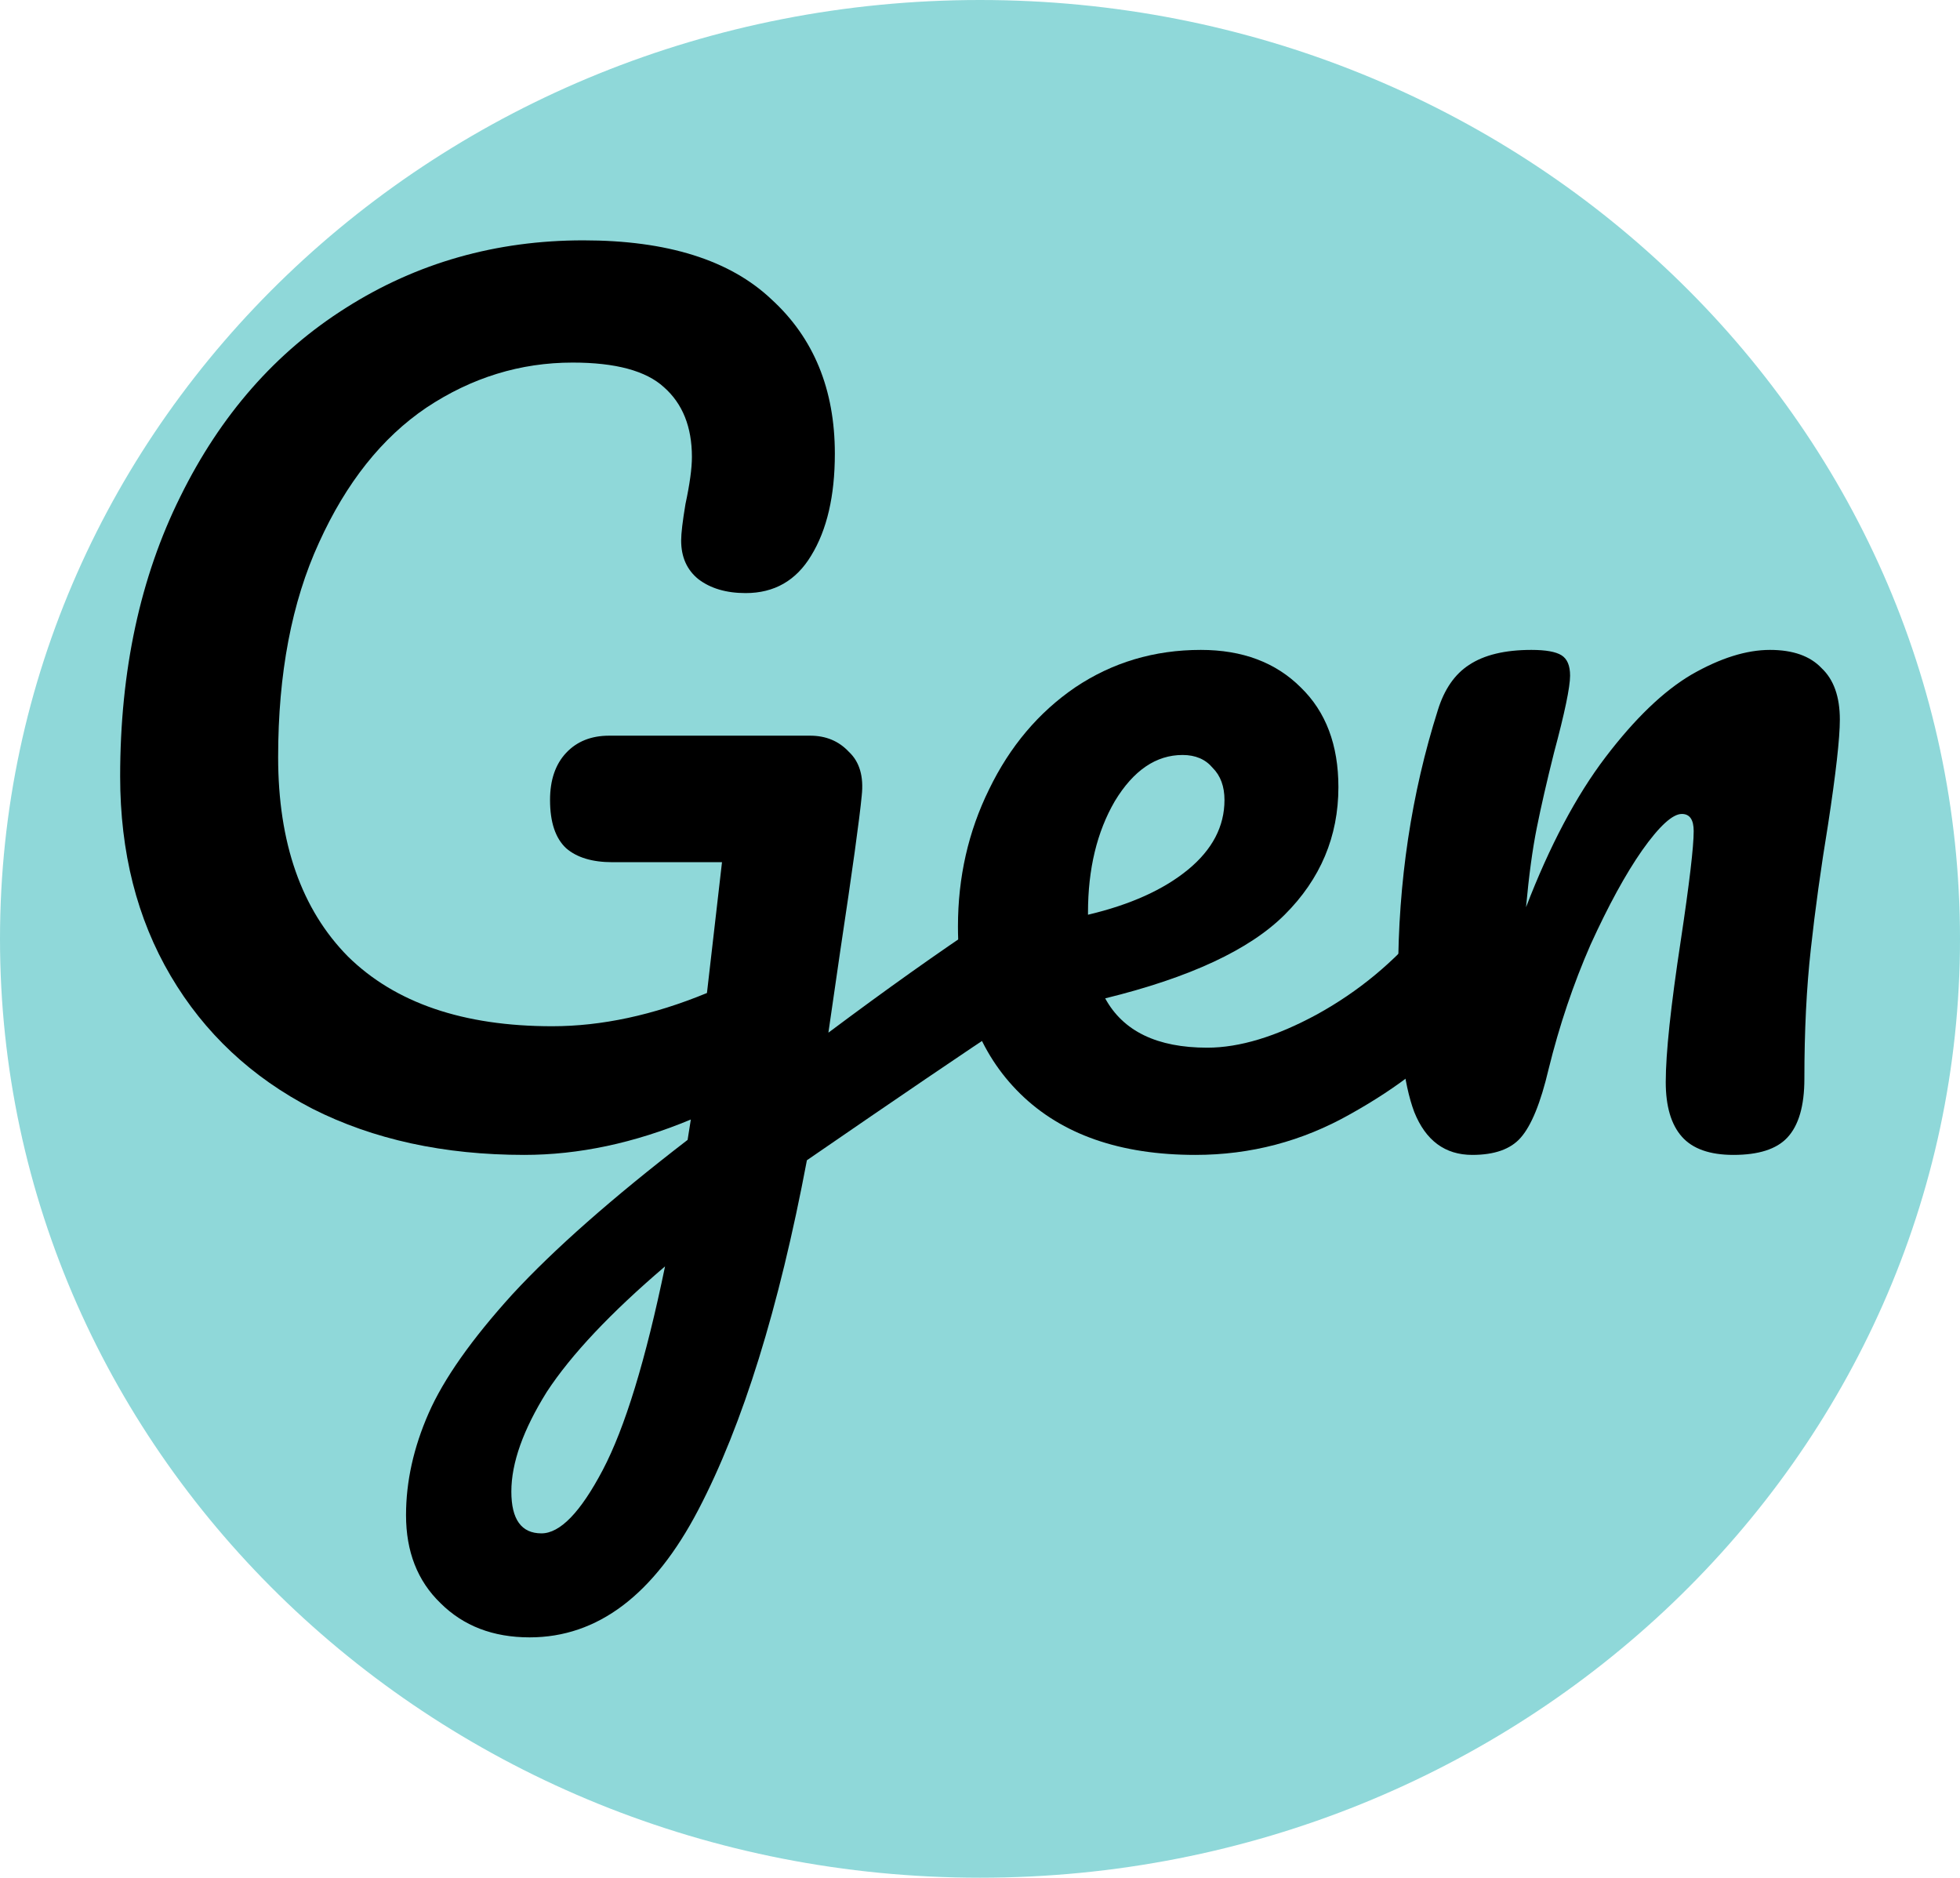 <svg width="522" height="500" viewBox="0 0 522 500" version="1.1" xmlns="http://www.w3.org/2000/svg" xmlns:xlink="http://www.w3.org/1999/xlink">
<title>Component</title>
<desc>Created using Figma</desc>
<g id="Canvas" transform="matrix(2 0 0 2 4760 -2610)">
<g id="Component">
<g id="Ellipse">
<use xlink:href="#path0_fill" transform="translate(-2380 1305)" fill="#8FD8D9"/>
</g>
<g id="Gen">
<use xlink:href="#path1_fill" transform="translate(-2364 1337)"/>
<use xlink:href="#path2_fill" transform="translate(-2364 1337)"/>
<use xlink:href="#path3_fill" transform="translate(-2364 1337)"/>
</g>
</g>
</g>
<defs>
<path id="path0_fill" d="M 261 125C 261 194.036 202.573 250 130.5 250C 58.427 250 0 194.036 0 125C 0 55.964 58.427 0 130.5 0C 202.573 0 261 55.964 261 125Z"/>
<path id="path1_fill" d="M 118.498 89.503C 119.739 89.503 120.693 90.121 121.361 91.358C 122.124 92.5 122.505 93.975 122.505 95.784C 122.505 97.972 122.172 99.685 121.504 100.922C 120.836 102.16 119.786 103.254 118.355 104.206C 112.726 107.917 103.758 114.008 91.45 122.477C 87.729 142.177 82.911 157.688 76.995 169.013C 71.08 180.338 63.59 186 54.526 186C 49.66 186 45.701 184.477 42.648 181.432C 39.595 178.482 38.068 174.58 38.068 169.727C 38.068 165.254 39.07 160.734 41.074 156.166C 43.077 151.598 46.798 146.316 52.236 140.321C 57.77 134.325 65.546 127.474 75.564 119.765L 75.993 117.053C 68.456 120.193 61.062 121.764 53.811 121.764C 43.125 121.764 33.727 119.718 25.617 115.625C 17.508 111.438 11.211 105.538 6.726 97.925C 2.242 90.312 0 81.461 0 71.374C 0 57.289 2.671 44.87 8.014 34.117C 13.357 23.268 20.704 14.893 30.054 8.993C 39.499 2.998 50.042 0 61.682 0C 72.845 0 81.193 2.617 86.727 7.851C 92.356 12.99 95.171 19.842 95.171 28.407C 95.171 34.022 94.121 38.542 92.022 41.968C 90.019 45.298 87.109 46.964 83.292 46.964C 80.716 46.964 78.617 46.345 76.995 45.108C 75.469 43.871 74.705 42.158 74.705 39.969C 74.705 39.018 74.896 37.4 75.278 35.116C 75.85 32.451 76.137 30.358 76.137 28.835C 76.137 24.838 74.896 21.745 72.416 19.556C 70.03 17.368 65.975 16.273 60.251 16.273C 53.286 16.273 46.798 18.272 40.787 22.269C 34.872 26.265 30.102 32.261 26.476 40.255C 22.851 48.154 21.038 57.67 21.038 68.804C 21.038 80.224 24.139 89.074 30.34 95.355C 36.637 101.541 45.701 104.634 57.532 104.634C 64.115 104.634 70.984 103.159 78.14 100.209L 80.144 82.793L 65.546 82.793C 62.875 82.793 60.823 82.175 59.392 80.938C 57.961 79.606 57.245 77.464 57.245 74.514C 57.245 71.85 57.961 69.756 59.392 68.233C 60.823 66.711 62.732 65.949 65.117 65.949L 91.879 65.949C 93.978 65.949 95.695 66.663 97.031 68.091C 98.462 69.423 99.035 71.374 98.749 73.943C 98.462 76.989 97.508 83.888 95.886 94.642L 94.312 105.49C 101.945 99.781 108.91 94.832 115.207 90.645C 116.447 89.883 117.544 89.503 118.498 89.503ZM 56.101 172.153C 58.581 172.153 61.3 169.346 64.258 163.731C 67.216 158.117 69.983 149.076 72.559 136.609C 65.308 142.795 60.06 148.362 56.816 153.311C 53.668 158.355 52.093 162.78 52.093 166.586C 52.093 170.298 53.429 172.153 56.101 172.153Z"/>
<path id="path2_fill" d="M 177.539 89.217C 178.78 89.217 179.734 89.788 180.402 90.93C 181.165 92.072 181.547 93.642 181.547 95.641C 181.547 99.447 180.64 102.398 178.827 104.491C 175.297 108.774 170.288 112.723 163.8 116.339C 157.408 119.955 150.539 121.764 143.192 121.764C 133.174 121.764 125.398 119.051 119.865 113.627C 114.331 108.203 111.564 100.78 111.564 91.358C 111.564 84.792 112.947 78.701 115.714 73.087C 118.481 67.377 122.297 62.856 127.163 59.526C 132.125 56.195 137.706 54.529 143.908 54.529C 149.441 54.529 153.878 56.195 157.217 59.526C 160.557 62.761 162.226 67.186 162.226 72.801C 162.226 79.368 159.841 85.03 155.071 89.788C 150.396 94.451 142.429 98.163 131.171 100.922C 133.556 105.3 138.088 107.489 144.766 107.489C 149.06 107.489 153.926 106.014 159.364 103.064C 164.898 100.018 169.668 96.069 173.675 91.216C 174.82 89.883 176.108 89.217 177.539 89.217ZM 141.475 68.519C 137.945 68.519 134.939 70.565 132.459 74.657C 130.073 78.749 128.881 83.698 128.881 89.503L 128.881 89.788C 134.51 88.456 138.946 86.457 142.19 83.793C 145.434 81.128 147.056 78.035 147.056 74.514C 147.056 72.706 146.531 71.279 145.482 70.232C 144.528 69.09 143.192 68.519 141.475 68.519Z"/>
<path id="path3_fill" d="M 180.055 121.764C 176.43 121.764 173.853 119.86 172.327 116.054C 170.896 112.247 170.18 106.157 170.18 97.782C 170.18 85.411 171.945 73.658 175.475 62.523C 176.334 59.764 177.718 57.765 179.626 56.528C 181.629 55.196 184.396 54.529 187.926 54.529C 189.835 54.529 191.17 54.767 191.934 55.243C 192.697 55.719 193.078 56.623 193.078 57.956C 193.078 59.478 192.363 62.904 190.932 68.233C 189.978 72.04 189.214 75.371 188.642 78.226C 188.069 81.081 187.592 84.602 187.211 88.789C 190.359 80.605 193.889 73.943 197.801 68.804C 201.713 63.665 205.529 60.002 209.25 57.813C 213.067 55.624 216.549 54.529 219.698 54.529C 222.751 54.529 225.041 55.339 226.567 56.956C 228.189 58.479 229 60.763 229 63.808C 229 66.282 228.475 70.945 227.426 77.797C 226.472 83.603 225.708 89.122 225.136 94.356C 224.563 99.495 224.277 105.252 224.277 111.629C 224.277 115.245 223.514 117.862 221.987 119.48C 220.556 121.002 218.171 121.764 214.832 121.764C 211.683 121.764 209.393 120.955 207.962 119.337C 206.531 117.719 205.816 115.292 205.816 112.057C 205.816 108.25 206.483 101.969 207.819 93.214C 208.964 85.601 209.537 80.748 209.537 78.654C 209.537 77.131 209.012 76.37 207.962 76.37C 206.722 76.37 204.957 77.988 202.667 81.223C 200.473 84.364 198.183 88.551 195.798 93.785C 193.508 99.019 191.647 104.539 190.216 110.344C 189.167 114.817 187.926 117.862 186.495 119.48C 185.159 121.002 183.013 121.764 180.055 121.764Z"/>
</defs>
</svg>
